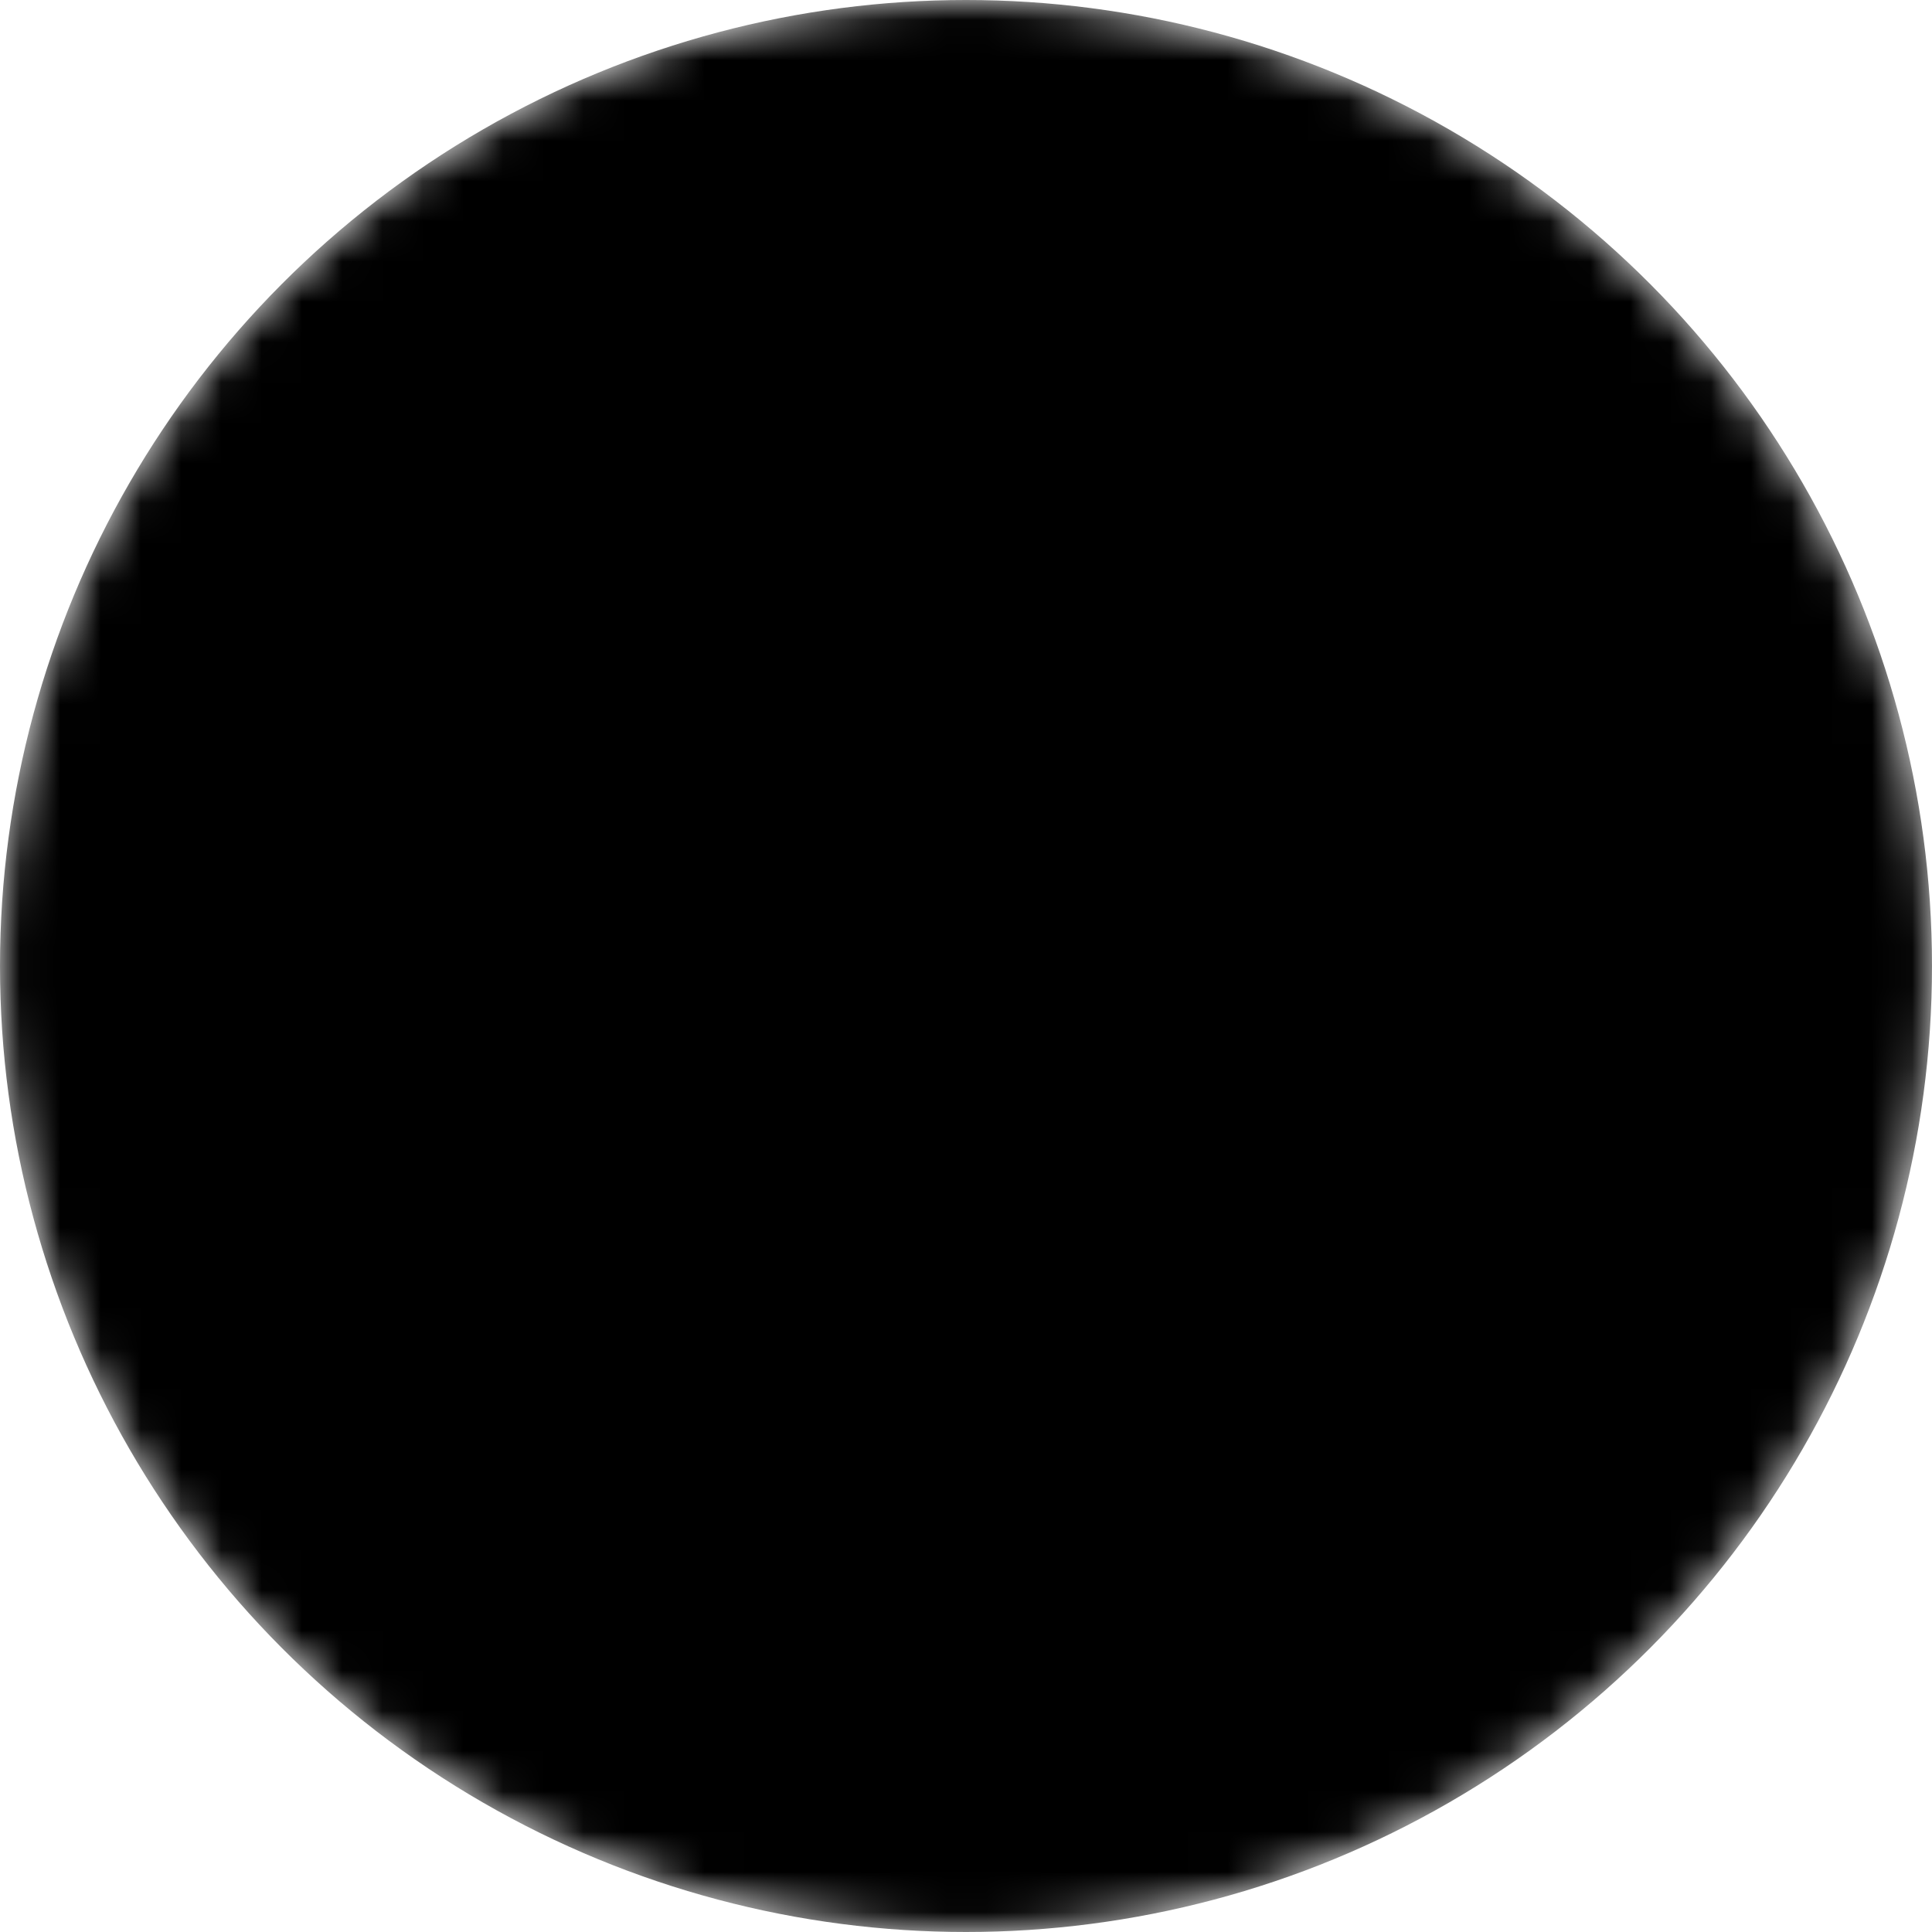 <svg xmlns="http://www.w3.org/2000/svg" xmlns:xlink="http://www.w3.org/1999/xlink" viewBox="0 0 48 48"><defs><circle id="a" cx="24" cy="24" r="24"/><mask id="b" width="48" height="48" x="0" y="0"><use xlink:href="#a"/></mask></defs><g fill-rule="evenodd"><use mask="url(#b)" xlink:href="#a"/><path d="M22 22h-7.009A1.994 1.994 0 0 0 13 24c0 1.112.891 2 1.991 2H22v7.009C22 34.11 22.895 35 24 35c1.112 0 2-.891 2-1.991V26h7.009A1.994 1.994 0 0 0 35 24c0-1.112-.891-2-1.991-2H26v-7.009A1.994 1.994 0 0 0 24 13c-1.112 0-2 .891-2 1.991V22z"/></g></svg>